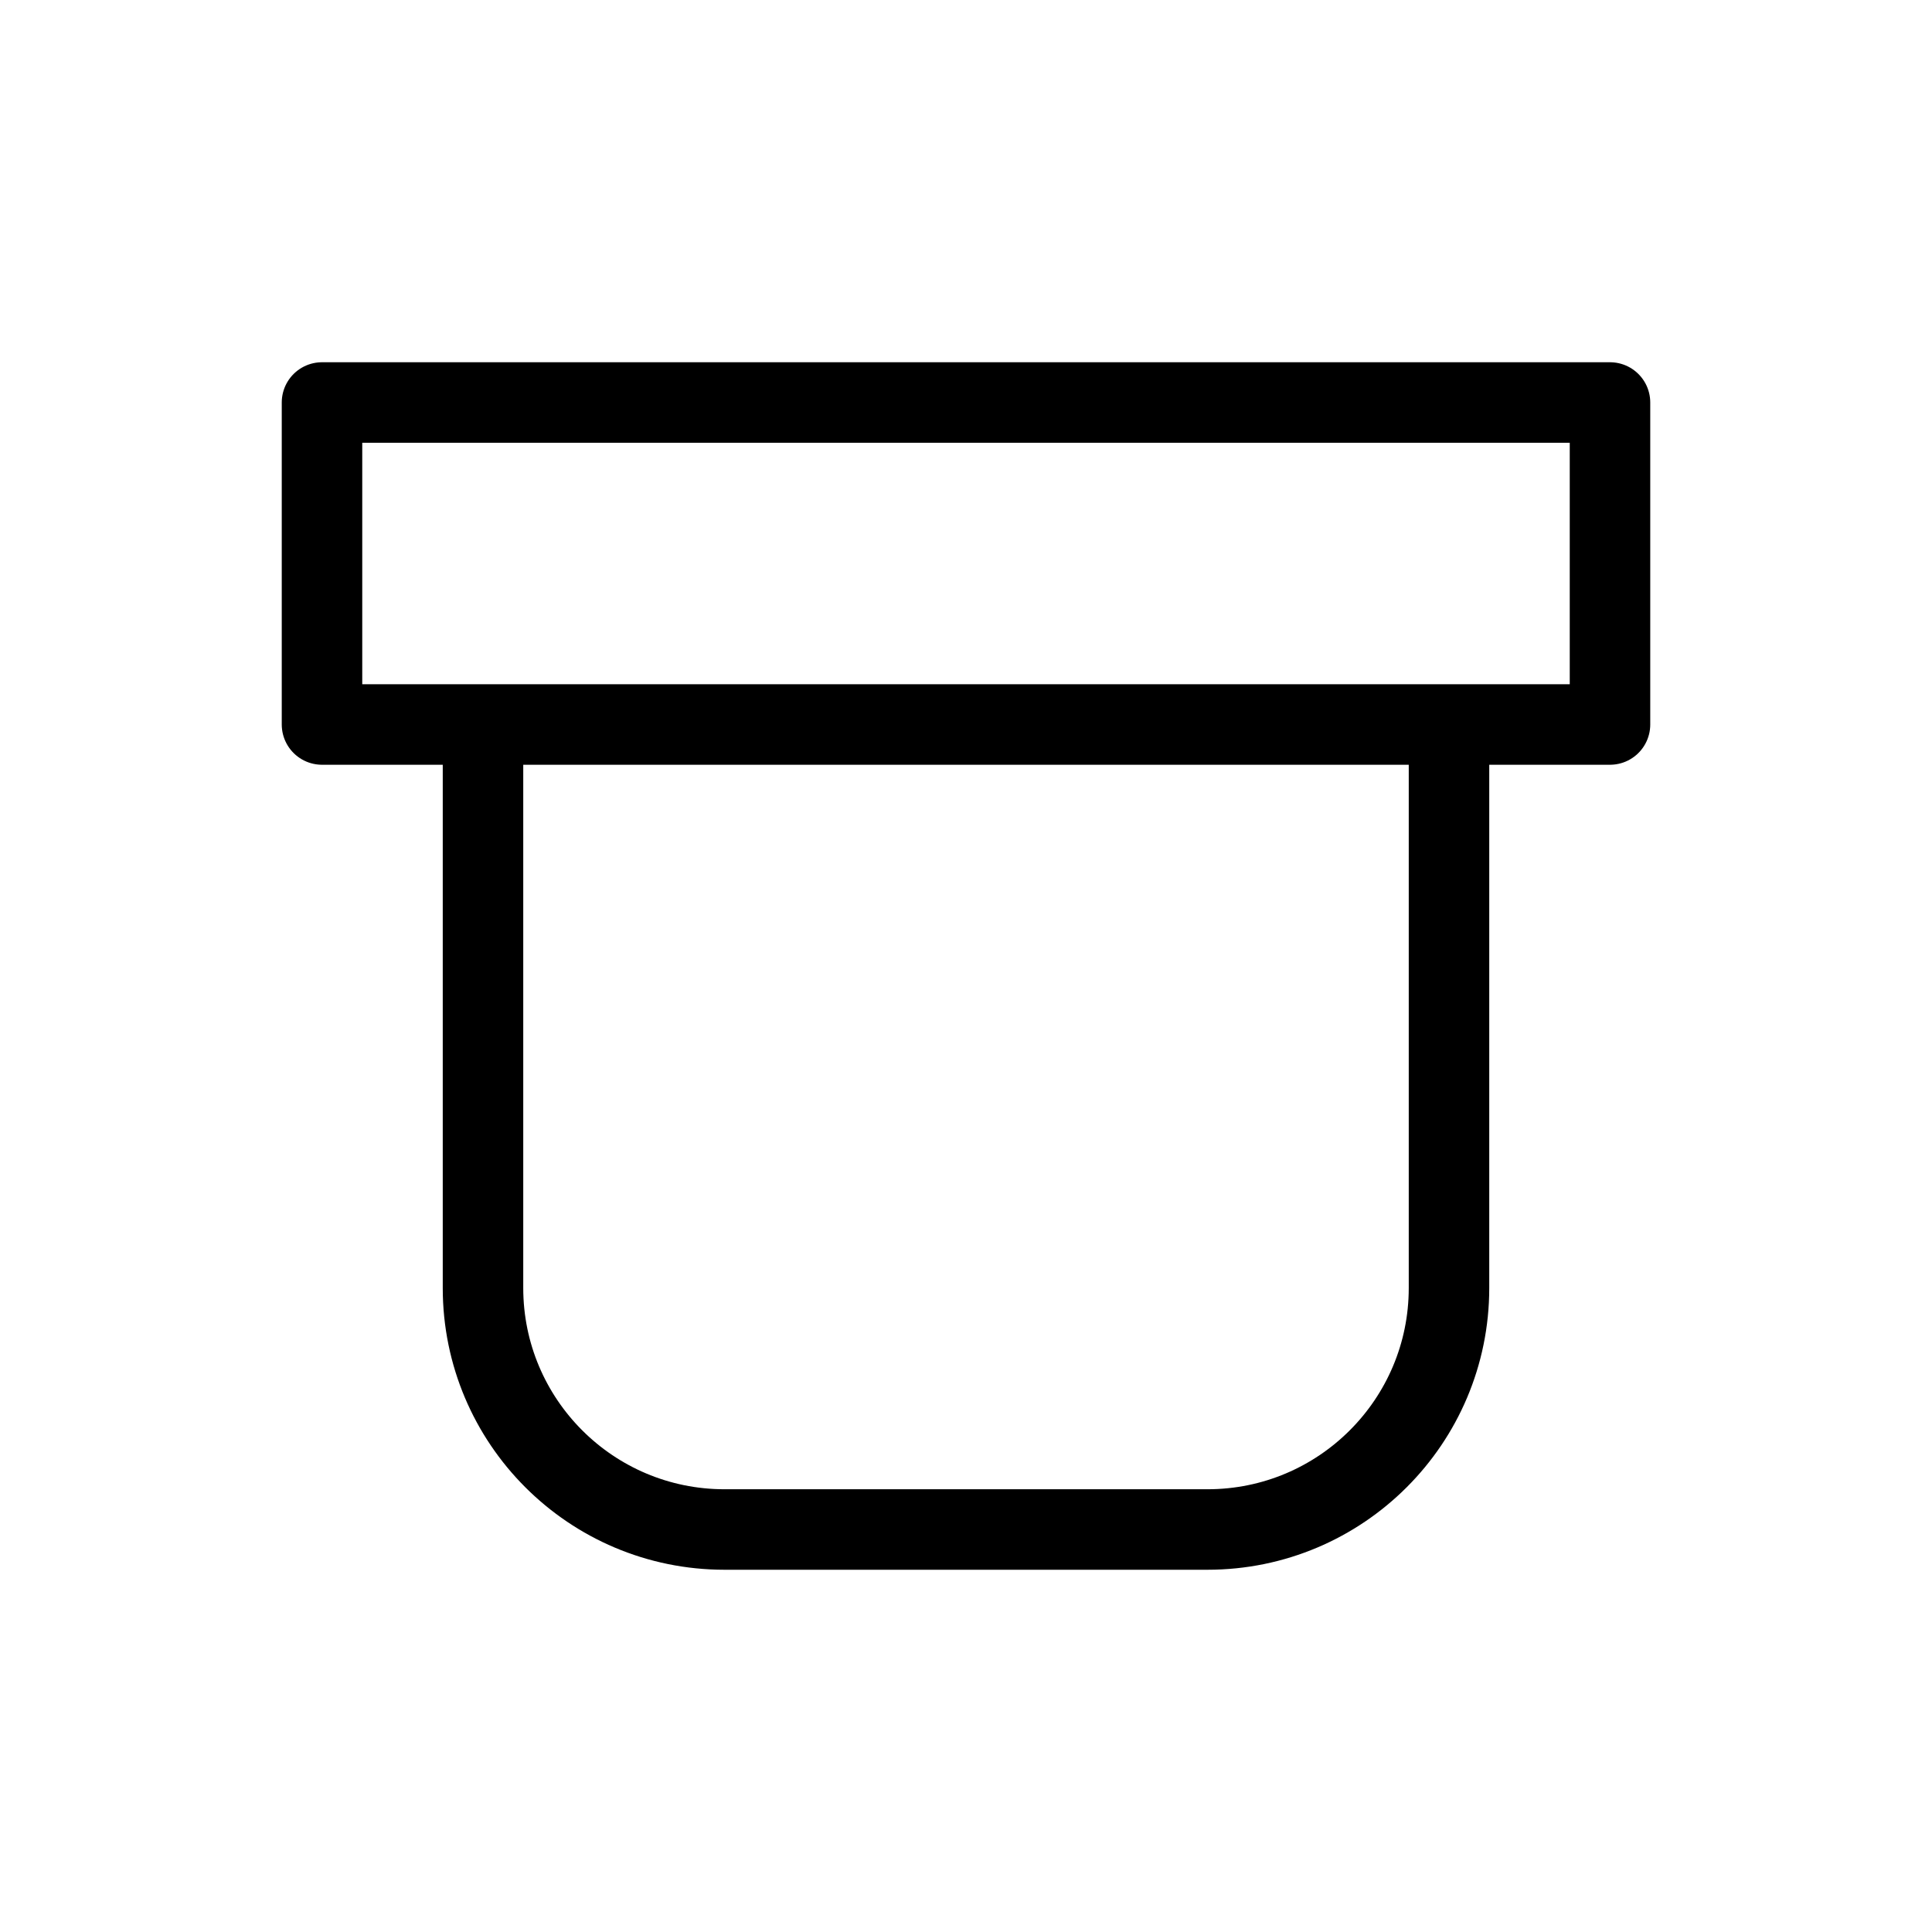 <svg width="24" height="24" viewBox="0 0 24 24" fill="none" xmlns="http://www.w3.org/2000/svg">
<path d="M6 9H4V5H20V9H18M6 9V16C6 17.657 7.343 19 9 19H15C16.657 19 18 17.657 18 16V9M6 9H18" stroke="black" stroke-linejoin="round"/>
</svg>
